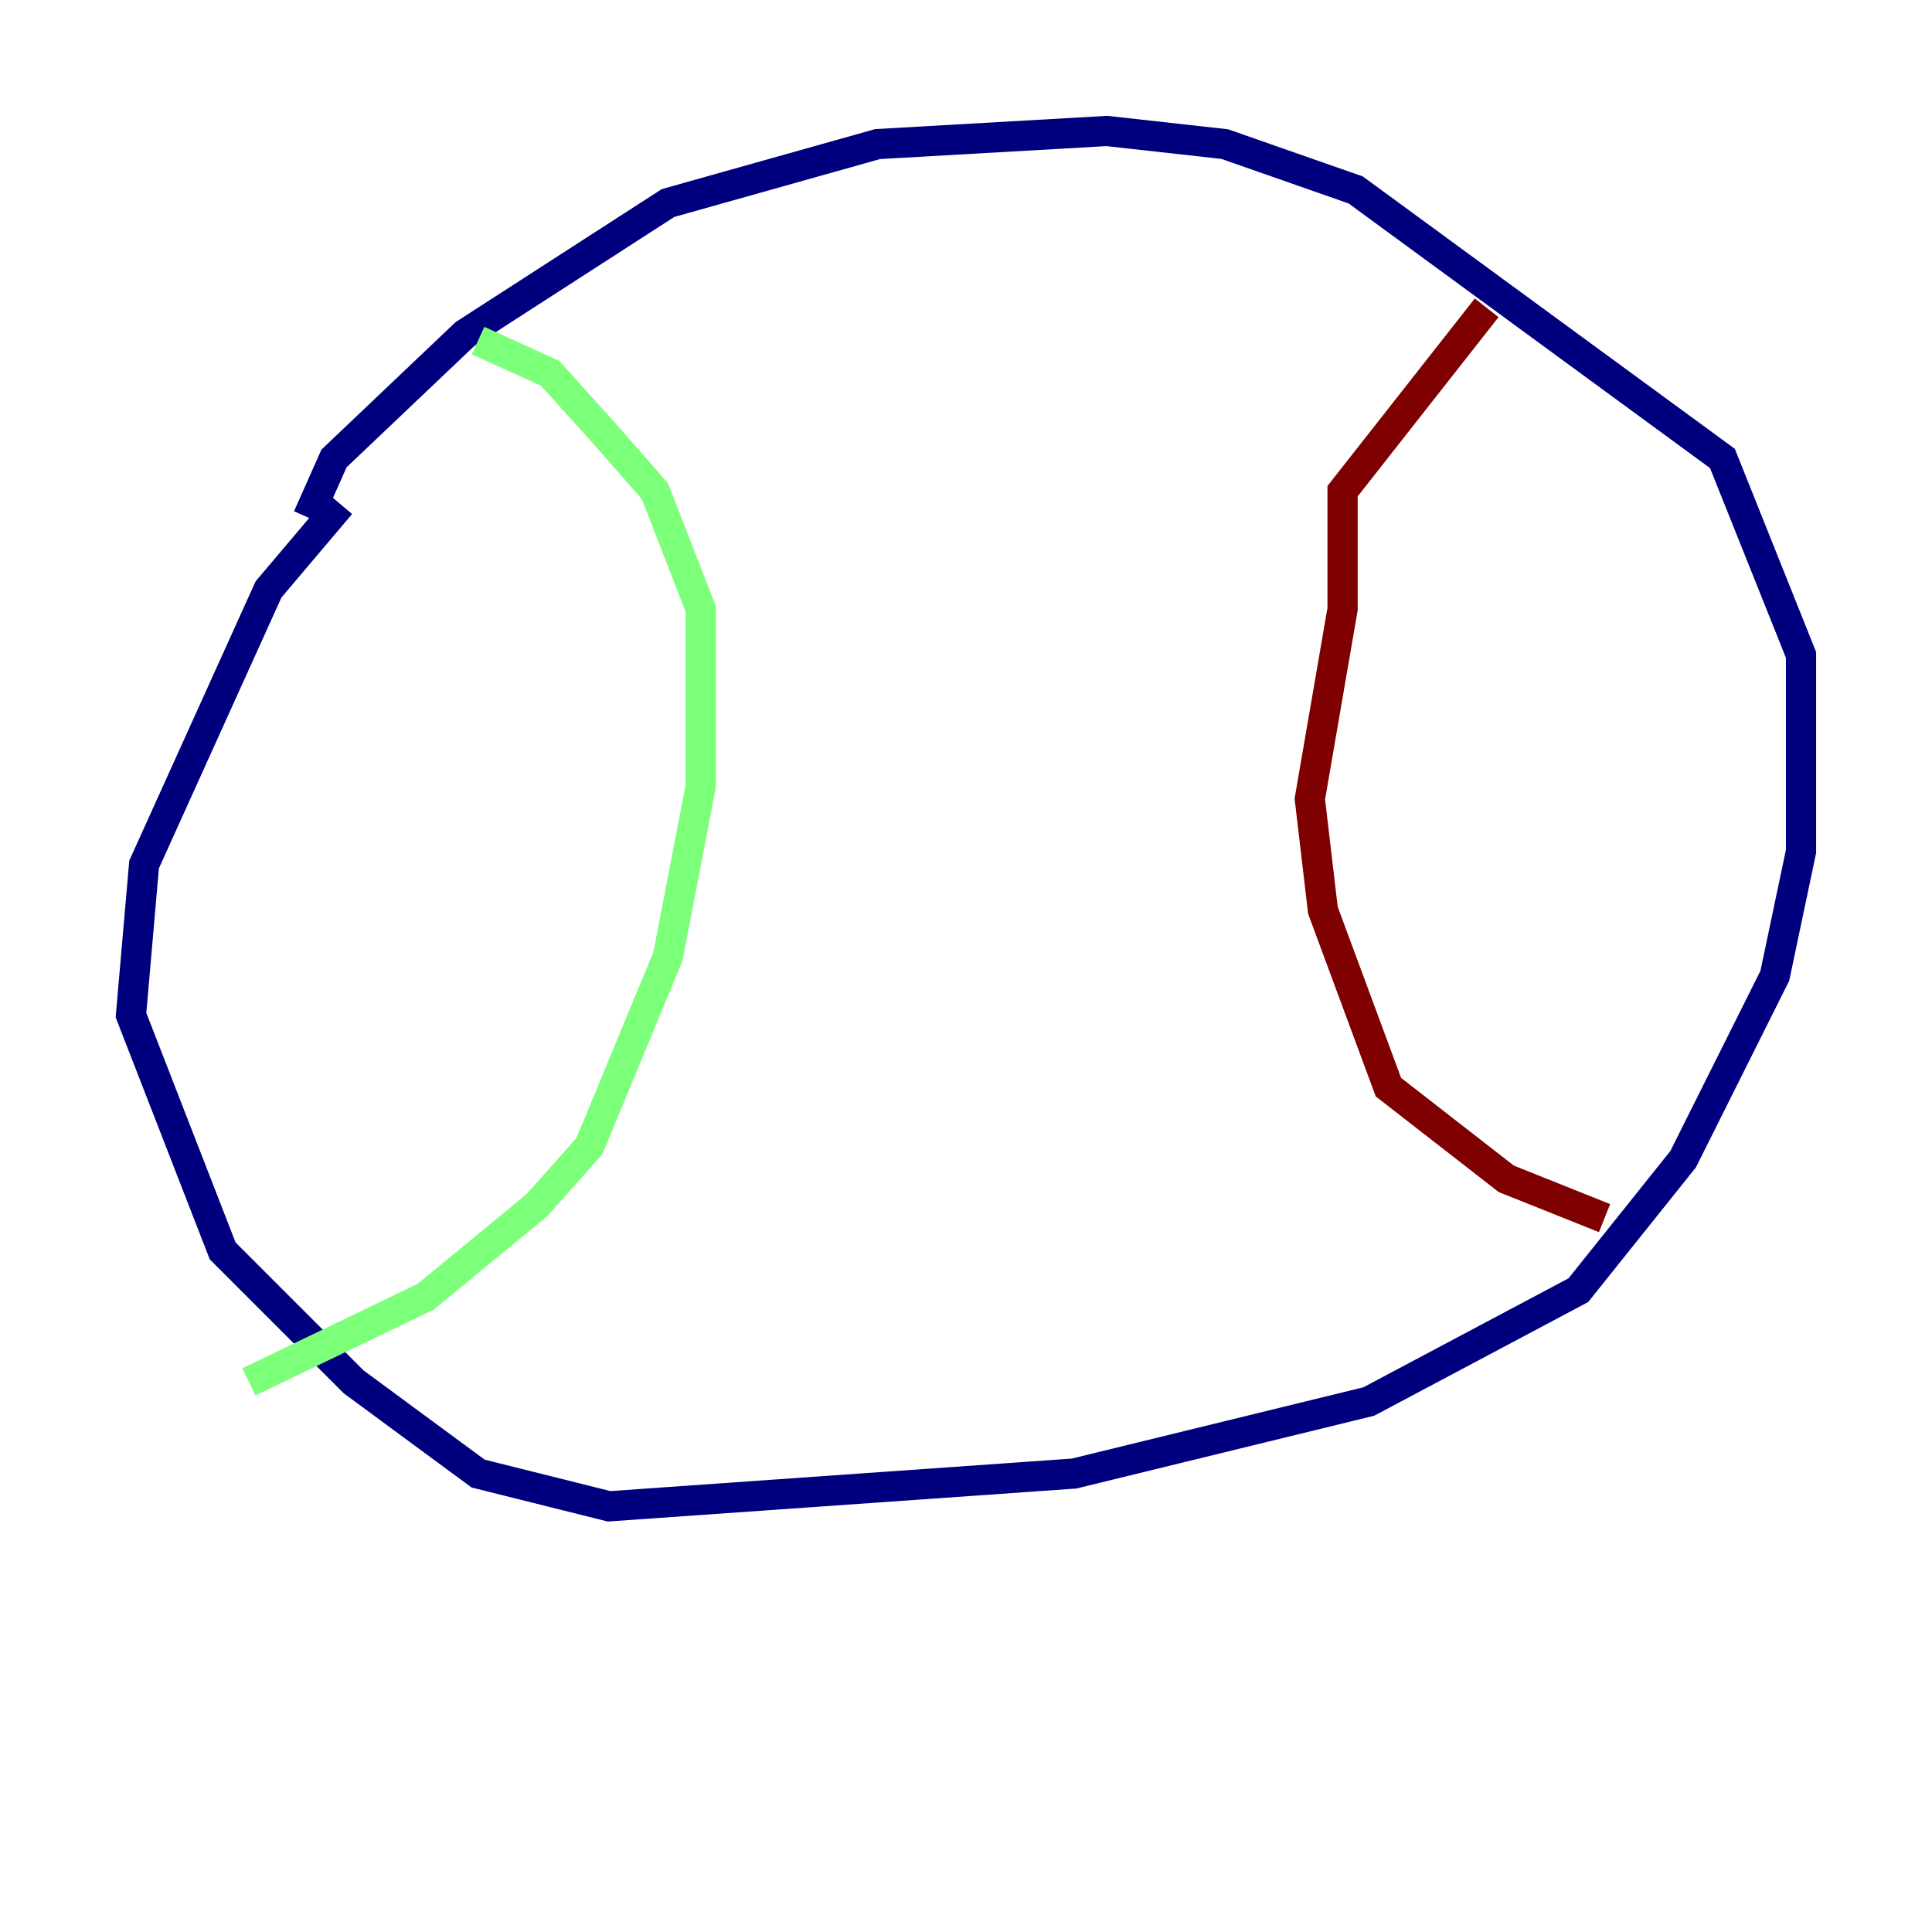 <?xml version="1.0" encoding="utf-8" ?>
<svg baseProfile="tiny" height="128" version="1.2" viewBox="0,0,128,128" width="128" xmlns="http://www.w3.org/2000/svg" xmlns:ev="http://www.w3.org/2001/xml-events" xmlns:xlink="http://www.w3.org/1999/xlink"><defs /><polyline fill="none" points="20.393,34.278 22.129,30.373 30.807,22.129 44.258,13.451 58.142,9.546 73.329,8.678 81.139,9.546 89.817,12.583 114.115,30.373 119.322,43.39 119.322,56.407 117.586,64.651 111.512,76.8 104.57,85.478 90.685,92.854 71.159,97.627 40.352,99.797 31.675,97.627 23.43,91.552 14.752,82.875 8.678,67.254 9.546,57.275 17.79,39.051 22.563,33.41" stroke="#00007f" stroke-width="2" /><polyline fill="none" points="31.675,22.563 36.447,24.732 40.352,29.071 43.39,32.542 46.427,40.352 46.427,52.068 44.258,63.349 39.051,75.932 35.58,79.837 28.203,85.912 16.488,91.552" stroke="#7cff79" stroke-width="2" /><polyline fill="none" points="98.495,20.393 88.949,32.542 88.949,40.352 86.78,52.936 87.647,60.312 91.986,72.027 99.797,78.102 106.305,80.705" stroke="#7f0000" stroke-width="2" /></svg>